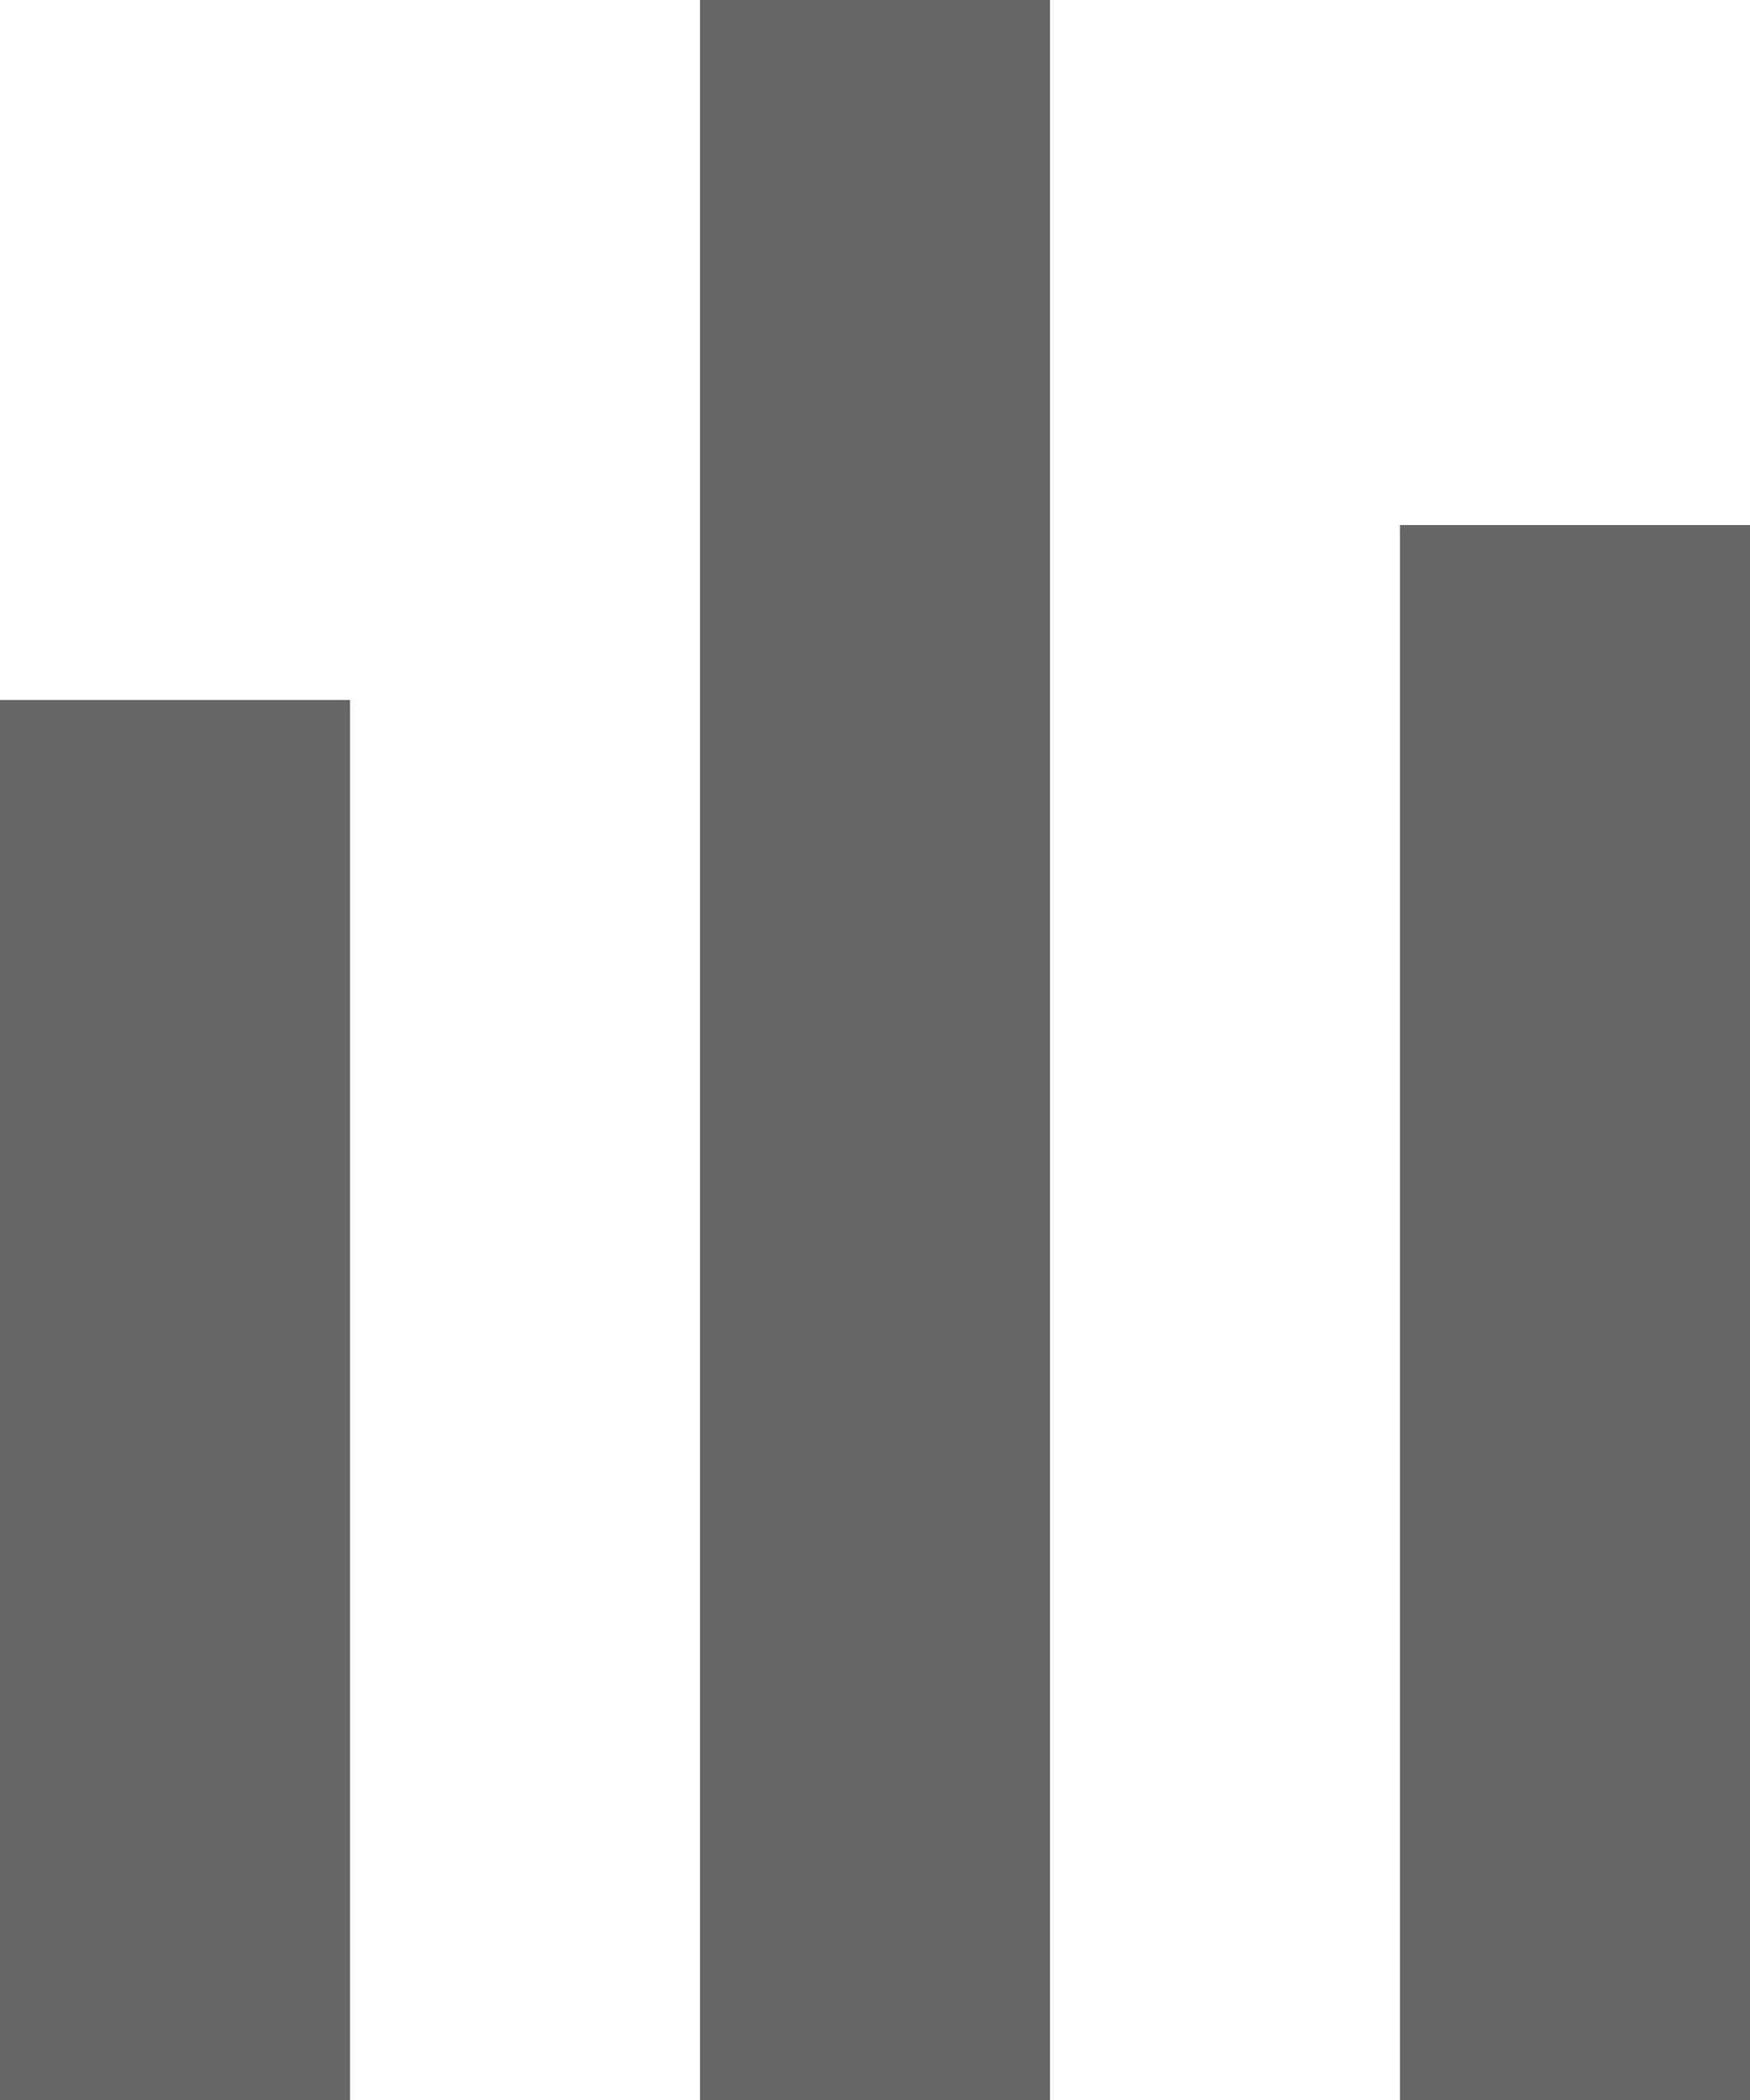 <svg width="10" height="12" viewBox="0 0 10 12" fill="none" xmlns="http://www.w3.org/2000/svg">
<g opacity="0.6">
<path d="M6 0H4V12H6V0Z" fill="black"/>
<path d="M2 4H0V12H2V4Z" fill="black"/>
<path d="M10 3H8V12H10V3Z" fill="black"/>
</g>
</svg>
